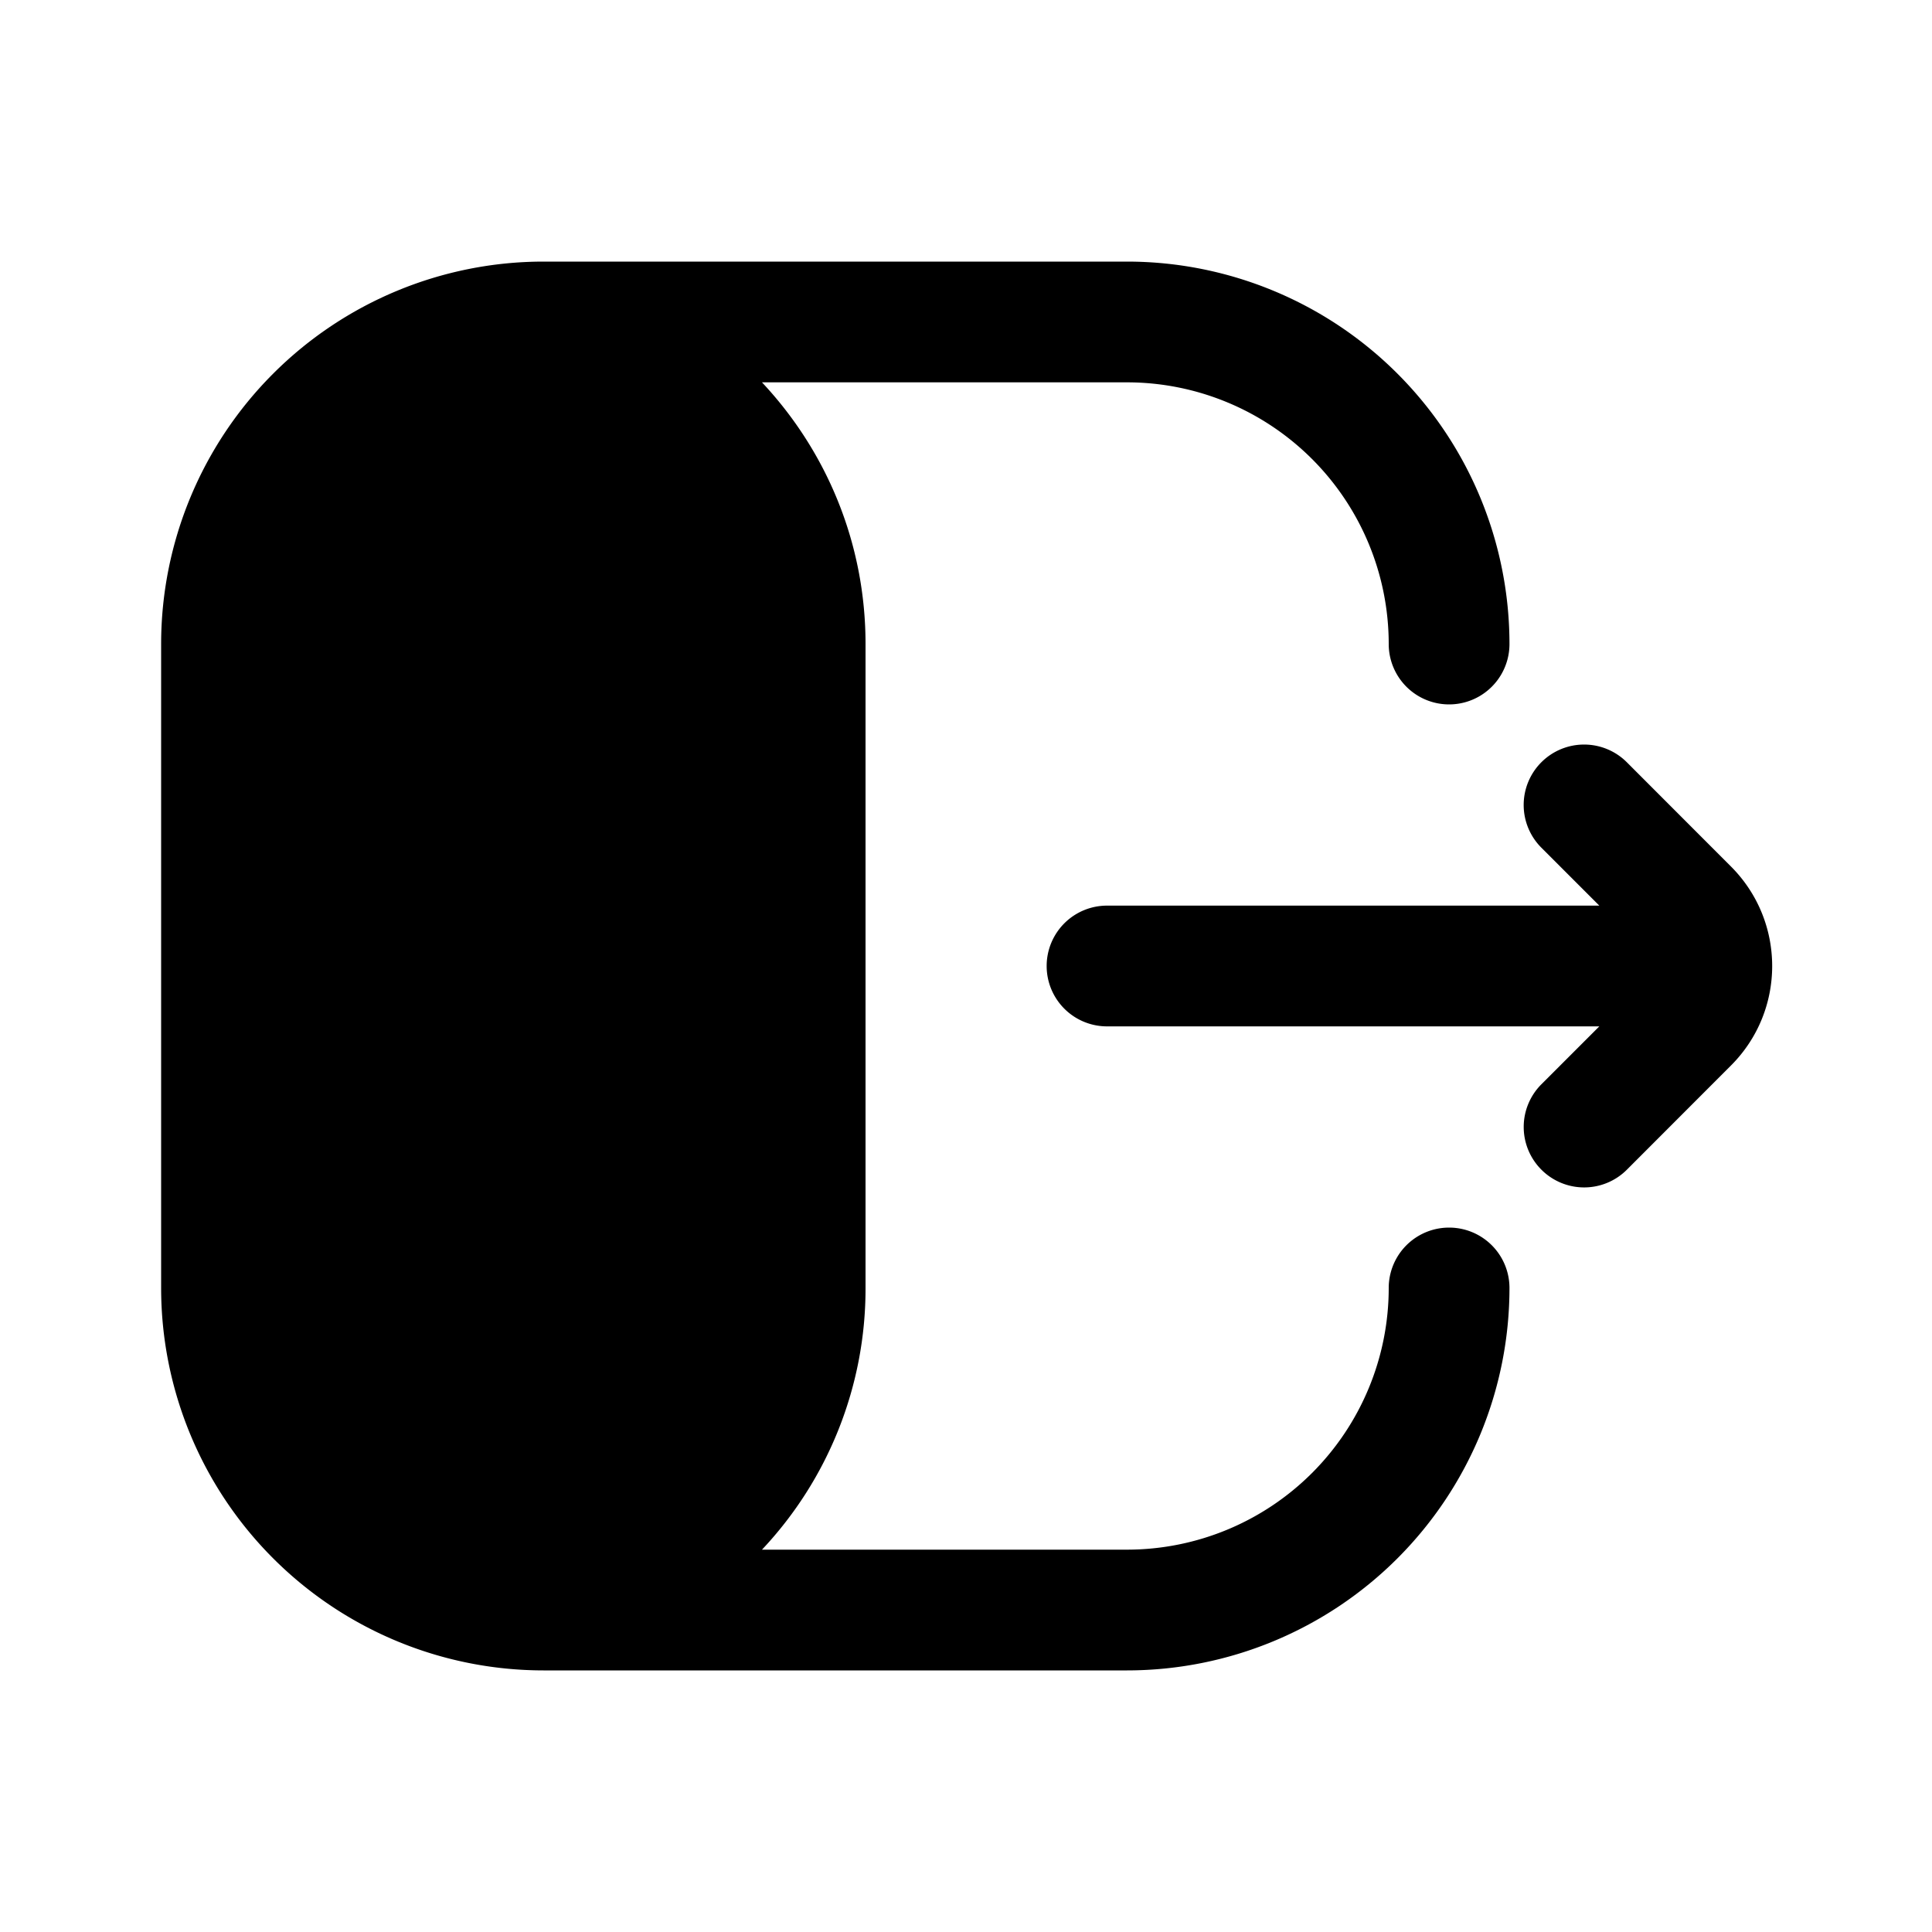 <svg xmlns="http://www.w3.org/2000/svg" fill="none" viewBox="0 0 20 20">
  <path fill="currentColor" fill-rule="evenodd" d="M5.626 2.708a3.96 3.96 0 0 0-3.958 3.959v6.666a3.96 3.96 0 0 0 3.958 3.959h6.042a3.96 3.96 0 0 0 3.958-3.959.625.625 0 1 0-1.25 0 2.71 2.71 0 0 1-2.708 2.709h-3.78a3.94 3.94 0 0 0 1.072-2.709V6.667c0-1.048-.407-2-1.072-2.709h3.78a2.71 2.71 0 0 1 2.708 2.709.625.625 0 1 0 1.25 0 3.96 3.96 0 0 0-3.958-3.959zm10.33 9.4a.625.625 0 0 1 0-.883l.6-.6H11.46a.625.625 0 0 1 0-1.25h5.096l-.6-.6a.625.625 0 1 1 .885-.884l1.077 1.078c.57.57.57 1.493 0 2.062l-1.077 1.078a.625.625 0 0 1-.884 0" clip-rule="evenodd"/>
</svg>

